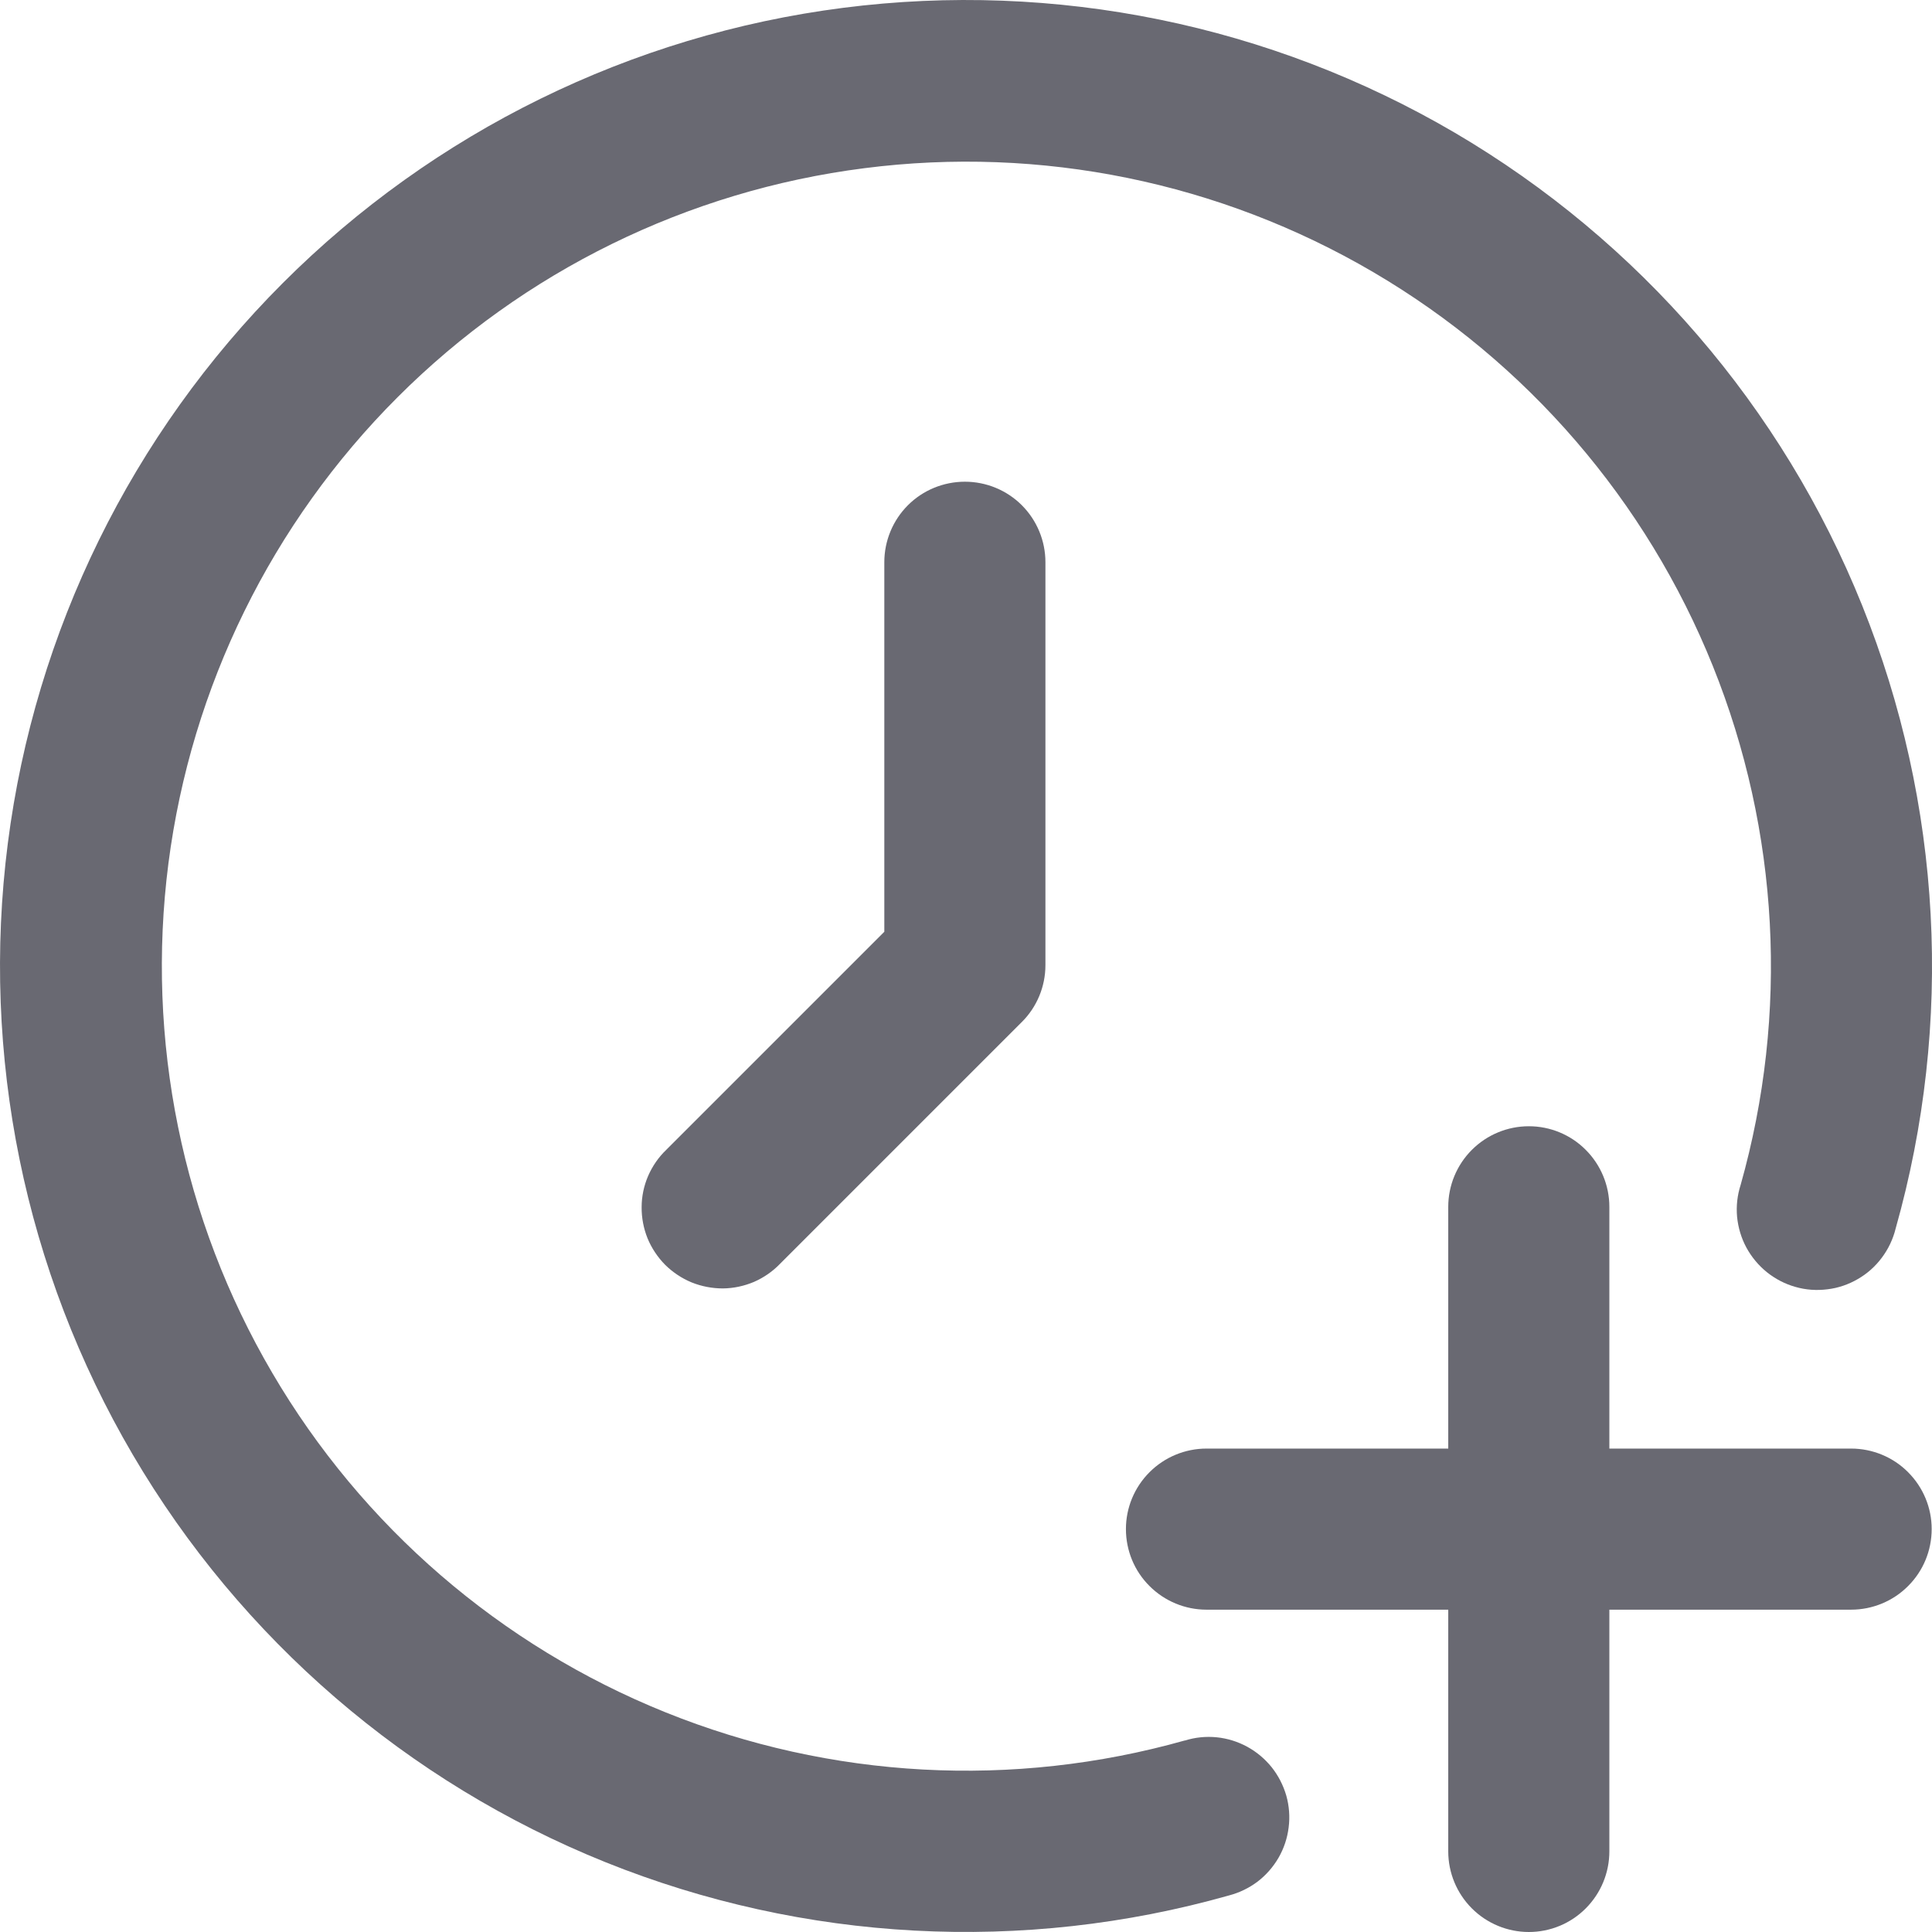 <svg width="18" height="18" viewBox="0 0 18 18" fill="none" xmlns="http://www.w3.org/2000/svg">
<path d="M17.246 13.496H14.994V11.244C14.994 11.045 14.915 10.854 14.774 10.713C14.634 10.572 14.443 10.493 14.244 10.493C14.045 10.493 13.854 10.572 13.713 10.713C13.572 10.854 13.493 11.045 13.493 11.244V13.496H11.241C11.042 13.496 10.851 13.575 10.71 13.716C10.569 13.857 10.49 14.047 10.49 14.246C10.49 14.446 10.569 14.637 10.71 14.777C10.851 14.918 11.042 14.997 11.241 14.997H13.493V17.249C13.493 17.448 13.572 17.639 13.713 17.78C13.854 17.921 14.045 18 14.244 18C14.443 18 14.634 17.921 14.774 17.78C14.915 17.639 14.994 17.448 14.994 17.249V14.997H17.246C17.445 14.997 17.637 14.918 17.777 14.777C17.918 14.637 17.997 14.446 17.997 14.246C17.997 14.047 17.918 13.857 17.777 13.716C17.637 13.575 17.445 13.496 17.246 13.496Z" fill="#696972"/>
<path d="M8.239 5.238V8.681L6.207 10.713C6.135 10.782 6.078 10.865 6.038 10.957C5.999 11.048 5.978 11.147 5.978 11.246C5.977 11.346 5.996 11.445 6.033 11.537C6.071 11.629 6.127 11.713 6.197 11.784C6.268 11.854 6.352 11.91 6.444 11.948C6.536 11.985 6.635 12.004 6.735 12.004C6.834 12.003 6.933 11.982 7.025 11.943C7.116 11.903 7.199 11.846 7.268 11.774L9.52 9.522C9.661 9.382 9.74 9.191 9.74 8.992V5.238C9.74 5.039 9.661 4.848 9.52 4.707C9.38 4.567 9.189 4.488 8.99 4.488C8.79 4.488 8.599 4.567 8.459 4.707C8.318 4.848 8.239 5.039 8.239 5.238Z" fill="#696972"/>
<path d="M11.037 16.216C9.44 16.666 7.74 16.574 6.202 15.954C4.663 15.334 3.374 14.221 2.536 12.79C1.697 11.359 1.358 9.69 1.569 8.045C1.781 6.4 2.532 4.872 3.705 3.7C4.878 2.527 6.407 1.777 8.053 1.567C9.698 1.356 11.366 1.697 12.797 2.537C14.227 3.376 15.339 4.666 15.958 6.205C16.577 7.744 16.668 9.444 16.217 11.04C16.186 11.136 16.175 11.237 16.184 11.337C16.194 11.438 16.223 11.535 16.271 11.624C16.319 11.712 16.384 11.79 16.462 11.853C16.541 11.916 16.631 11.963 16.728 11.99C16.825 12.018 16.927 12.025 17.027 12.012C17.127 12 17.223 11.967 17.31 11.916C17.397 11.866 17.473 11.798 17.533 11.717C17.593 11.637 17.637 11.545 17.661 11.447C18.203 9.53 18.093 7.488 17.349 5.64C16.606 3.793 15.271 2.244 13.553 1.236C11.835 0.229 9.831 -0.18 7.855 0.073C5.88 0.326 4.044 1.228 2.636 2.636C1.227 4.045 0.326 5.881 0.073 7.856C-0.18 9.832 0.229 11.835 1.237 13.553C2.245 15.271 3.794 16.606 5.642 17.35C7.489 18.093 9.532 18.202 11.448 17.66C11.545 17.635 11.636 17.591 11.716 17.531C11.796 17.47 11.862 17.394 11.912 17.308C11.962 17.221 11.994 17.125 12.006 17.026C12.019 16.926 12.011 16.825 11.984 16.729C11.956 16.633 11.91 16.543 11.848 16.465C11.785 16.387 11.708 16.322 11.62 16.274C11.532 16.226 11.435 16.196 11.336 16.186C11.236 16.176 11.136 16.186 11.04 16.216H11.037Z" fill="#696972"/>
</svg>
